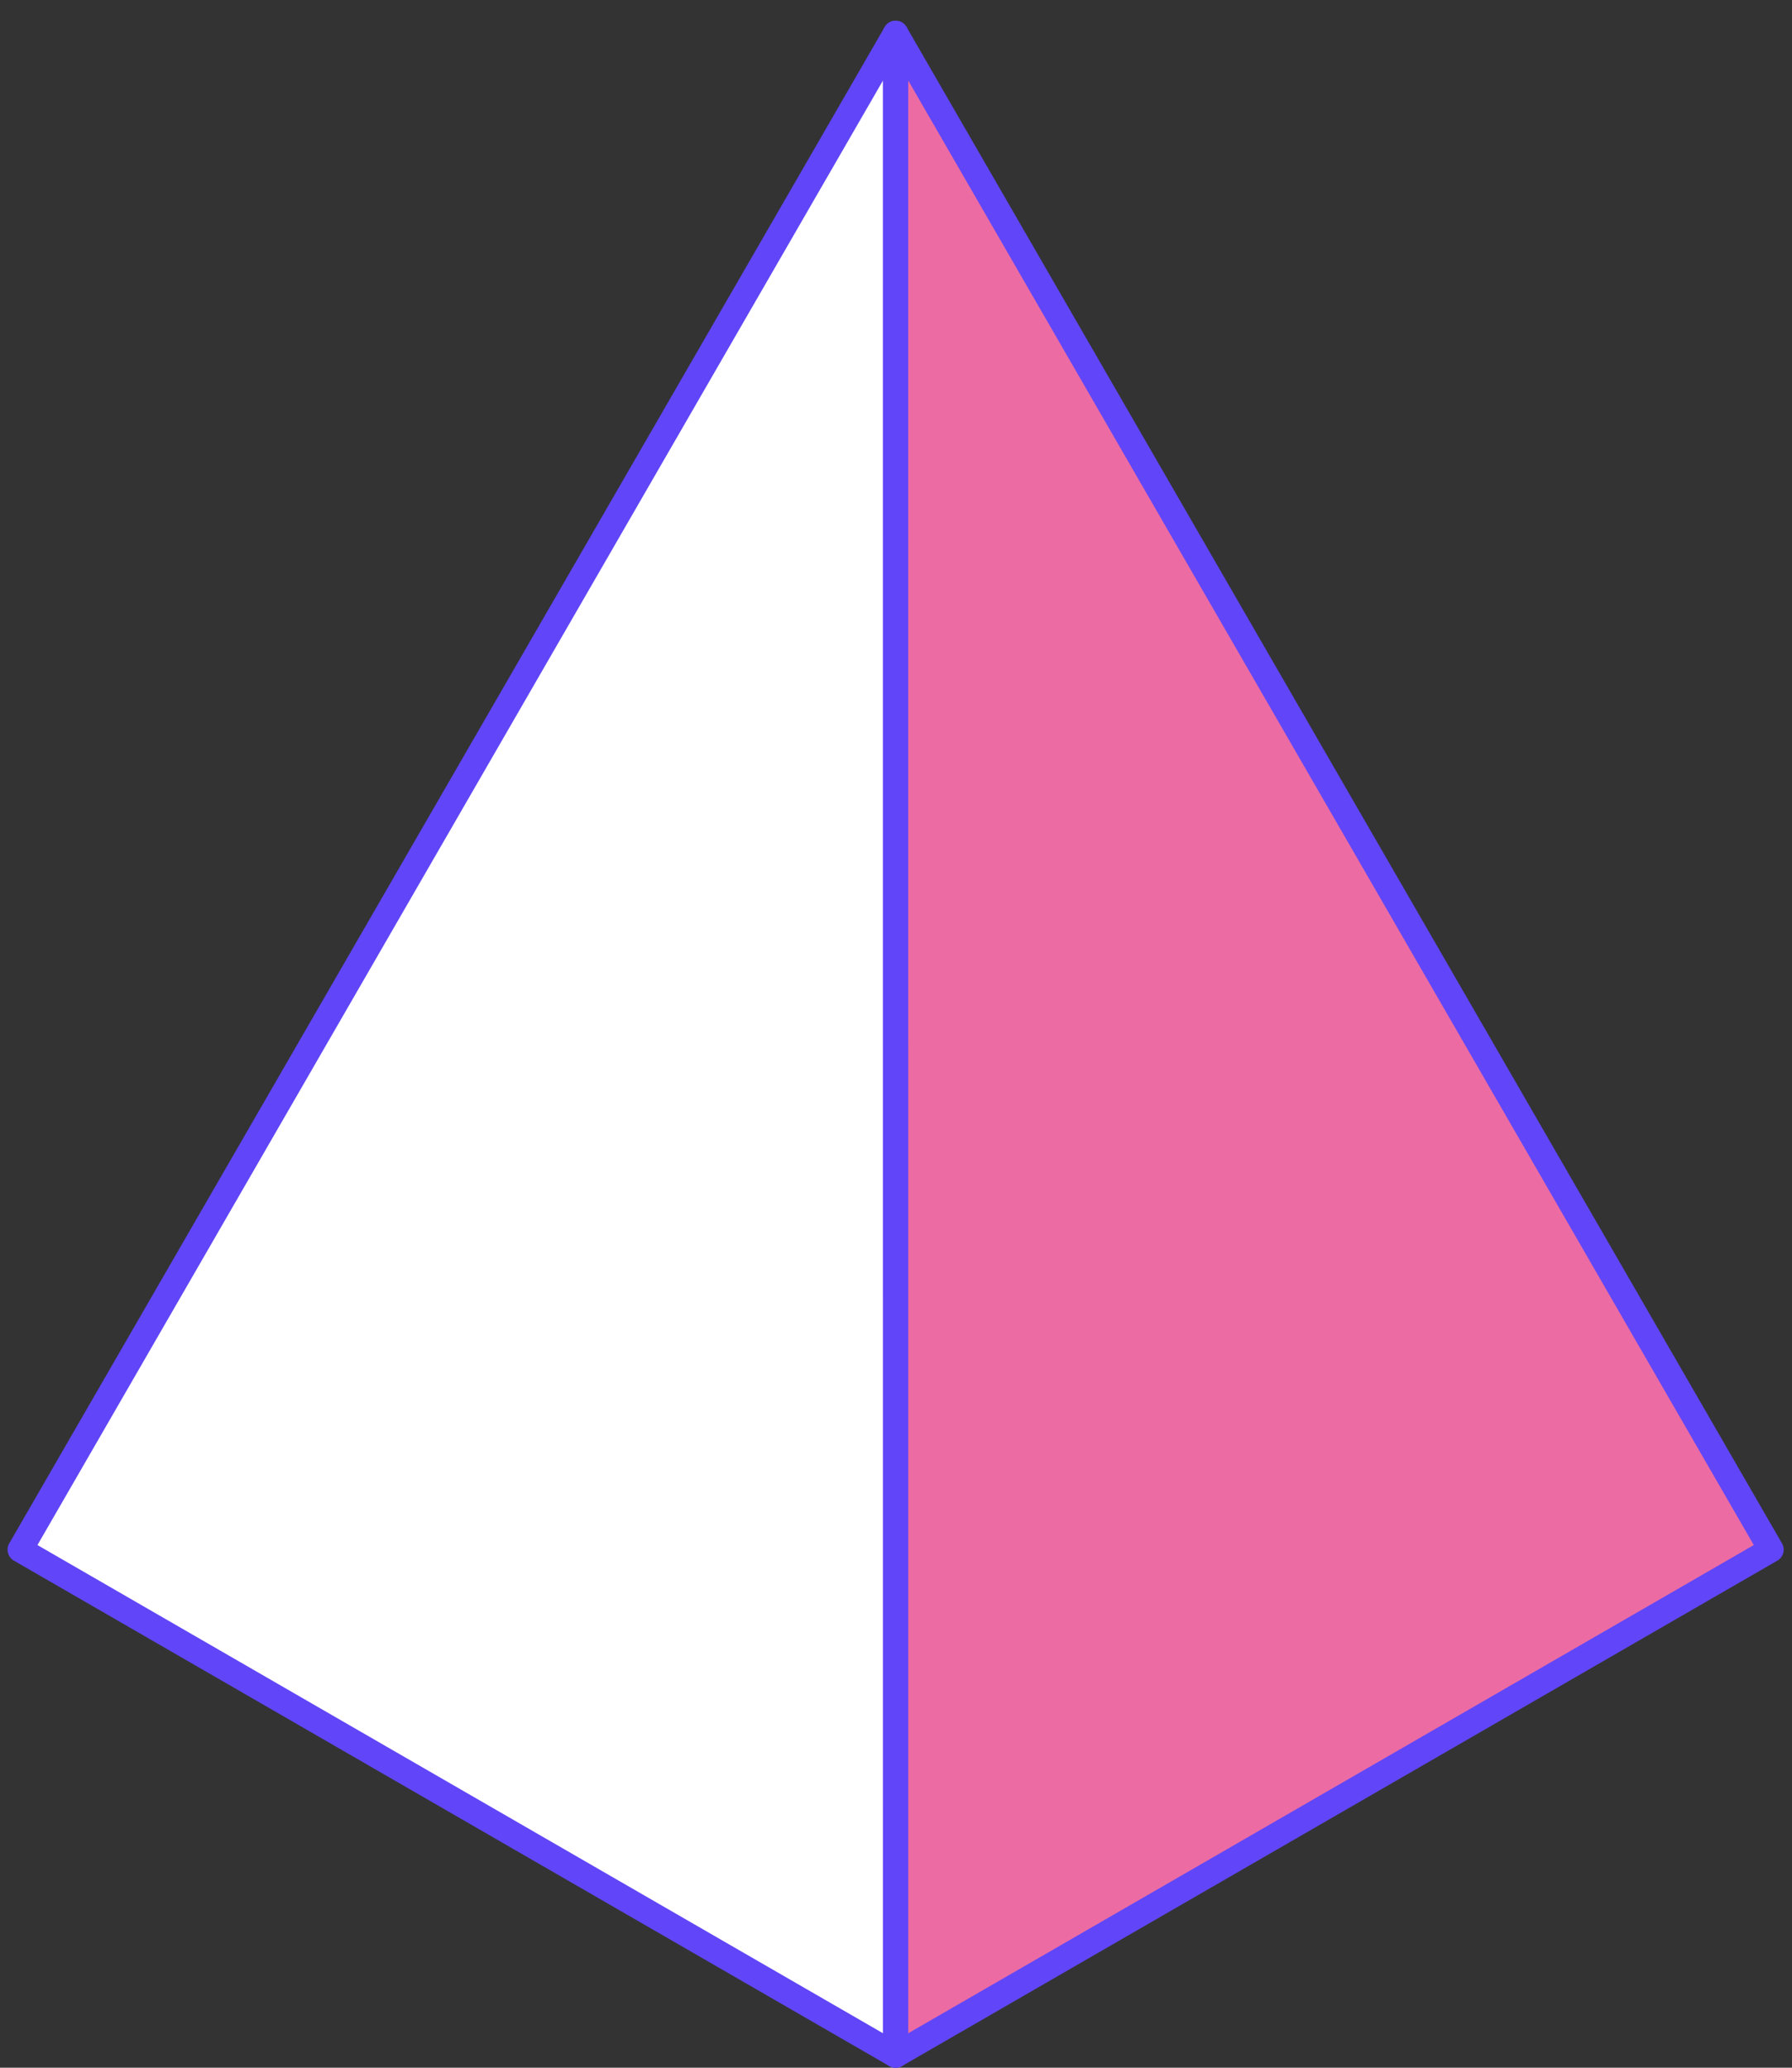 <svg xmlns="http://www.w3.org/2000/svg" width="78" height="90" viewBox="0 0 78 90">
    <rect x="0" y="0" width="78" height="90" fill="#333333" stroke="none"/>
    <g fill="none" fill-rule="evenodd">
        <path fill="#FFF" d="M38.983 1.452l-38.104 66 38.105 22z"/>
        <path stroke="#6046F8" stroke-linecap="round" stroke-linejoin="round" stroke-width="1.1" d="M38.983 1.452l-38.104 66 38.105 22z"/>
        <path fill="#ED6BA3" d="M38.983 1.452l38.105 66-38.104 22z"/>
        <path stroke="#6046F8" stroke-linecap="round" stroke-linejoin="round" stroke-width="1.1" d="M38.983 1.452l38.105 66-38.104 22z"/>
    </g>
</svg>

